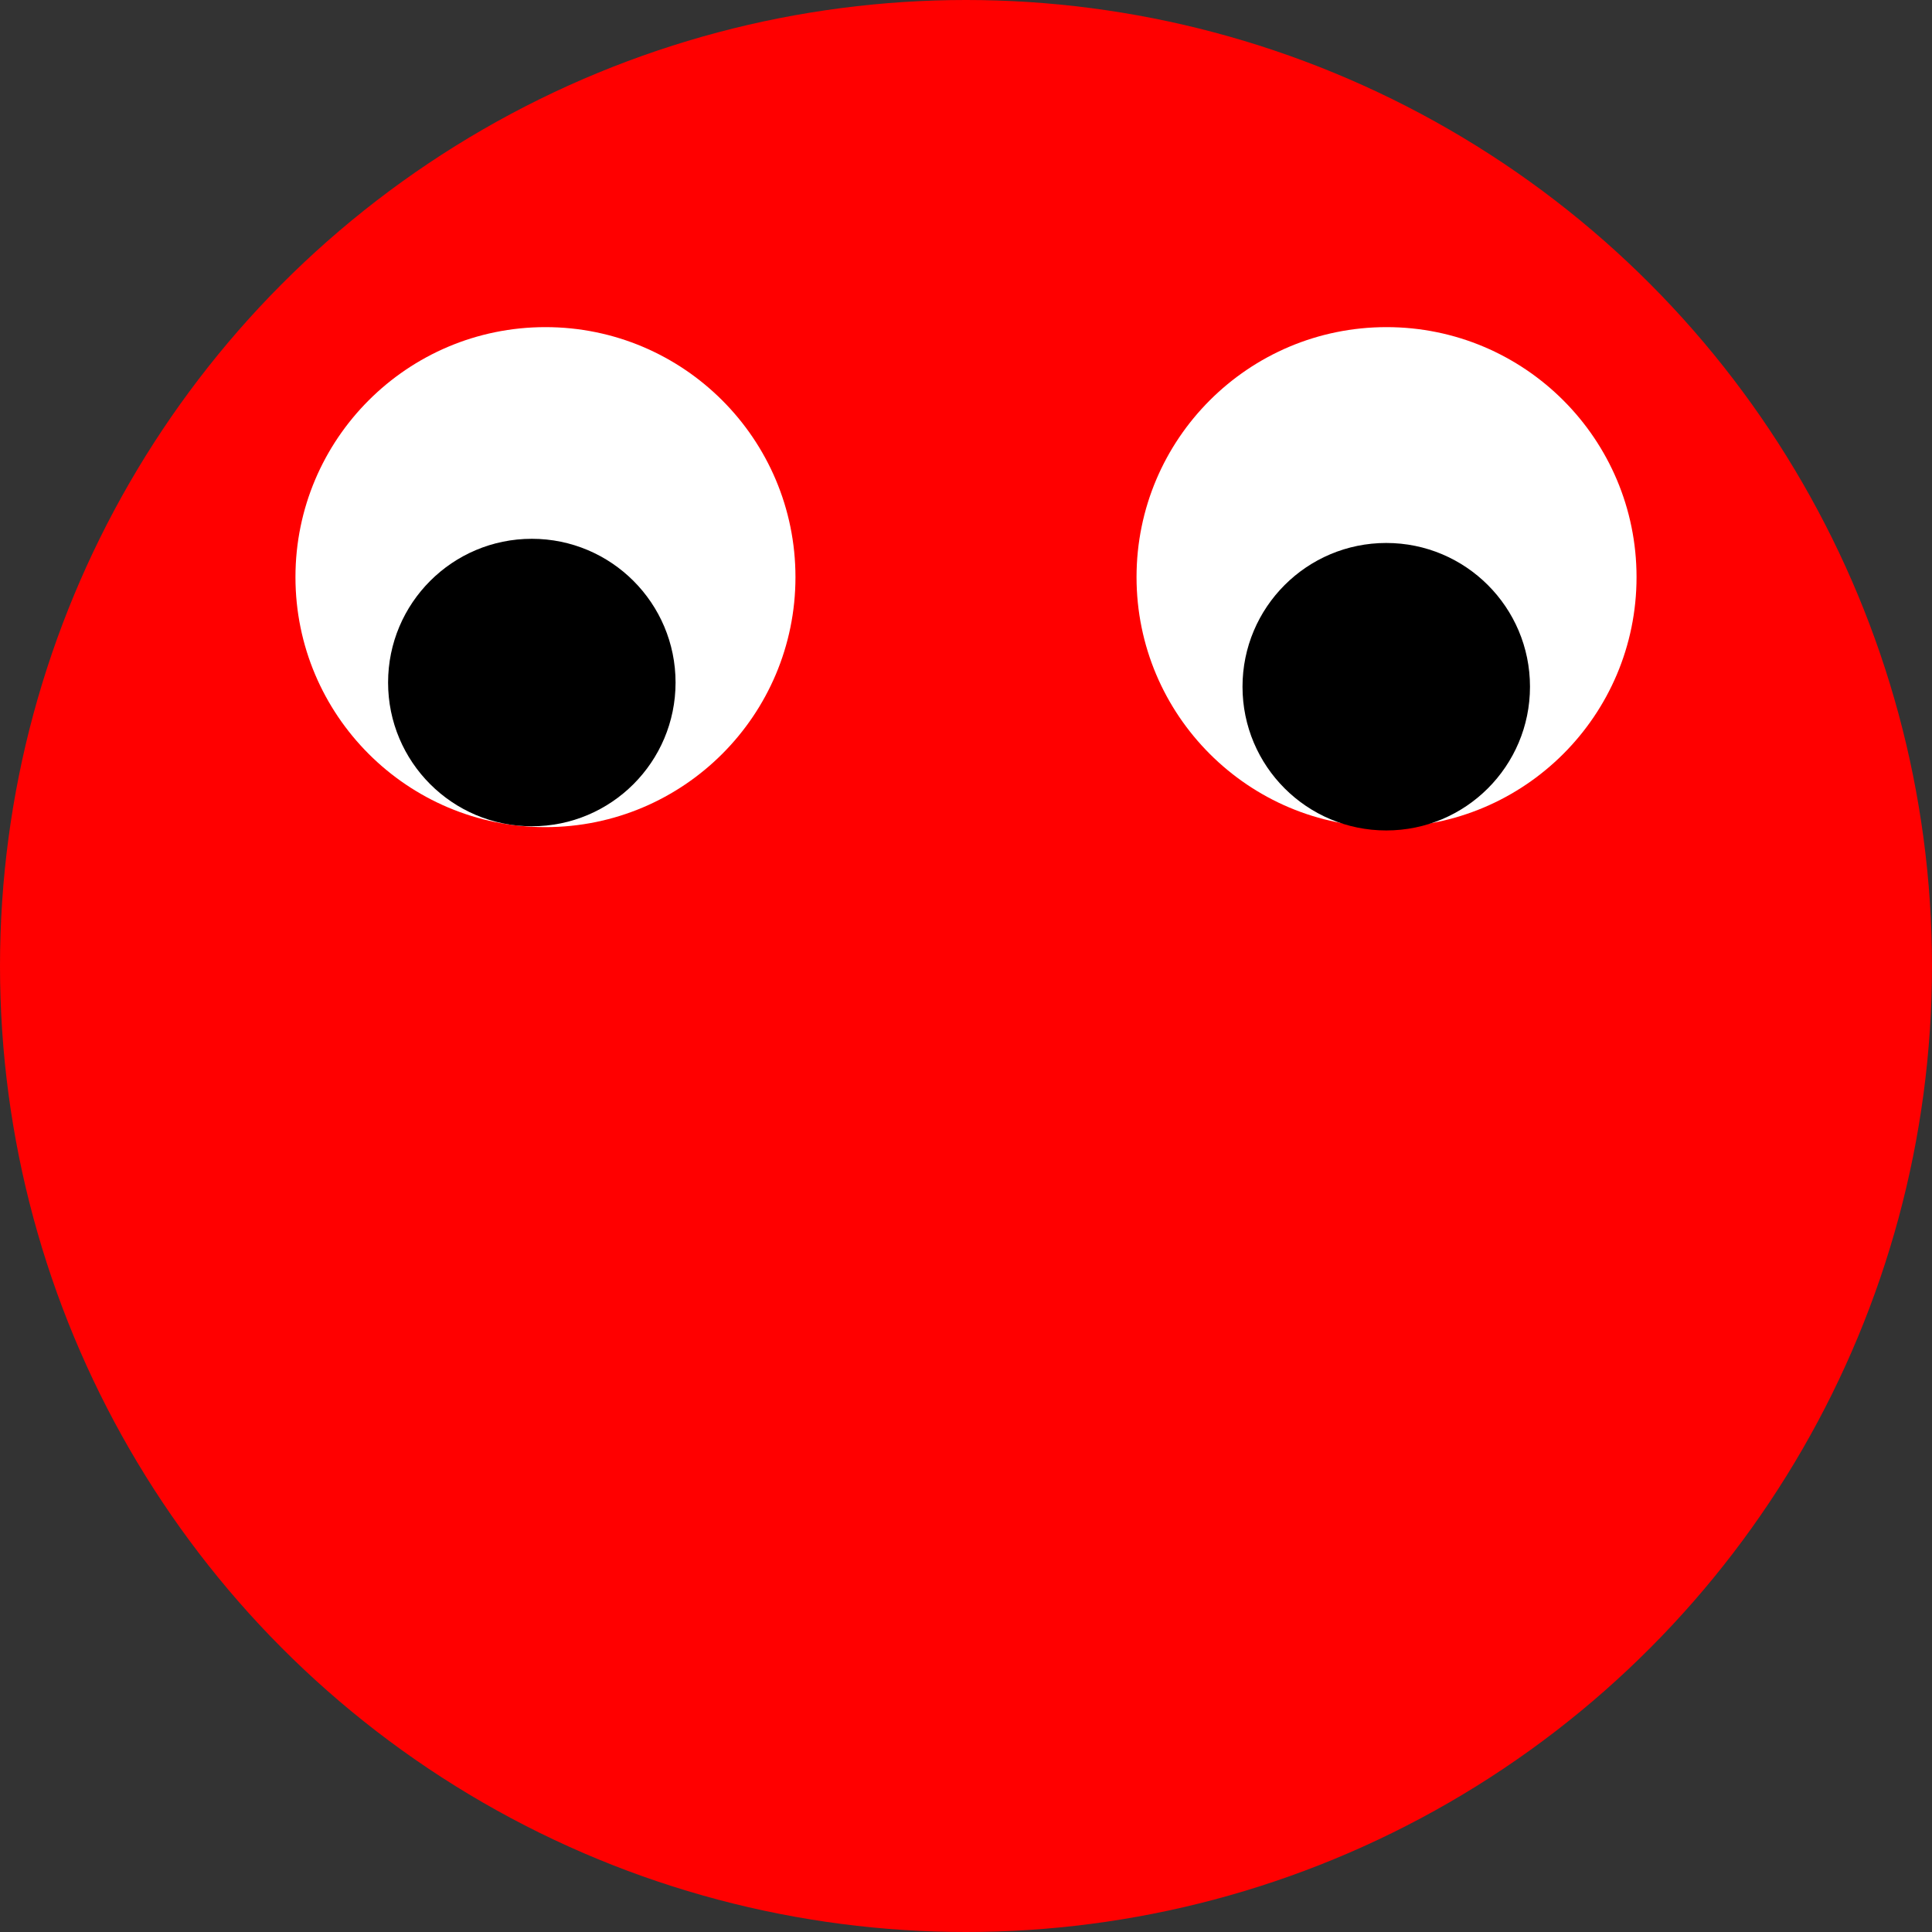 <?xml version="1.0" encoding="UTF-8" standalone="no"?>
<svg
   xmlns:dc="http://purl.org/dc/elements/1.1/"
   xmlns:cc="http://creativecommons.org/ns#"
   xmlns:rdf="http://www.w3.org/1999/02/22-rdf-syntax-ns#"
   xmlns:svg="http://www.w3.org/2000/svg"
   xmlns="http://www.w3.org/2000/svg"
   xmlns:sodipodi="http://sodipodi.sourceforge.net/DTD/sodipodi-0.dtd"
   xmlns:inkscape="http://www.inkscape.org/namespaces/inkscape"
   width="100mm"
   height="100mm"
   viewBox="0 0 100 100"
   version="1.1"
   id="svg8"
   inkscape:version="1.0.2 (e86c870879, 2021-01-15, custom)"
   sodipodi:docname="Slither-minimap-icon.svg">
  <rect x="0" y="0" width="100" height="100" fill="#333333" stroke="none"/>
  <defs
     id="defs2" />
  <sodipodi:namedview
     id="base"
     pagecolor="#ffffff"
     bordercolor="#666666"
     borderopacity="1.0"
     inkscape:pageopacity="0.0"
     inkscape:pageshadow="2"
     inkscape:zoom="1.4"
     inkscape:cx="147.10927"
     inkscape:cy="143.95432"
     inkscape:document-units="mm"
     inkscape:current-layer="layer1"
     inkscape:document-rotation="0"
     showgrid="false"
     inkscape:window-width="1920"
     inkscape:window-height="991"
     inkscape:window-x="-9"
     inkscape:window-y="-9"
     inkscape:window-maximized="1" />
  <g
     inkscape:label="Ebene 1"
     inkscape:groupmode="layer"
     id="layer1">
    <circle
       style="fill:#ff0000;stroke-width:3.411;stroke-opacity:0;paint-order:stroke fill markers"
       id="path851"
       cx="50"
       cy="50"
       r="50" />
    <circle
       style="fill:#ffffff;stroke-width:5.993;stroke-opacity:0;paint-order:stroke fill markers"
       id="path855"
       cx="28.233"
       cy="29.872"
       r="12.94" />
    <circle
       style="fill:#ffffff;stroke-width:5.993;stroke-opacity:0;paint-order:stroke fill markers"
       id="path855-4"
       cx="71.767"
       cy="29.872"
       r="12.94" />
    <circle
       style="fill:#000000;stroke-width:3.446;stroke-opacity:0;paint-order:stroke fill markers"
       id="path855-3"
       cx="27.527"
       cy="35.328"
       r="7.44" />
    <circle
       style="fill:#000000;stroke-width:3.446;stroke-opacity:0;paint-order:stroke fill markers"
       id="path855-4-4"
       cx="71.752"
       cy="35.544"
       r="7.44" />
  </g>
</svg>
